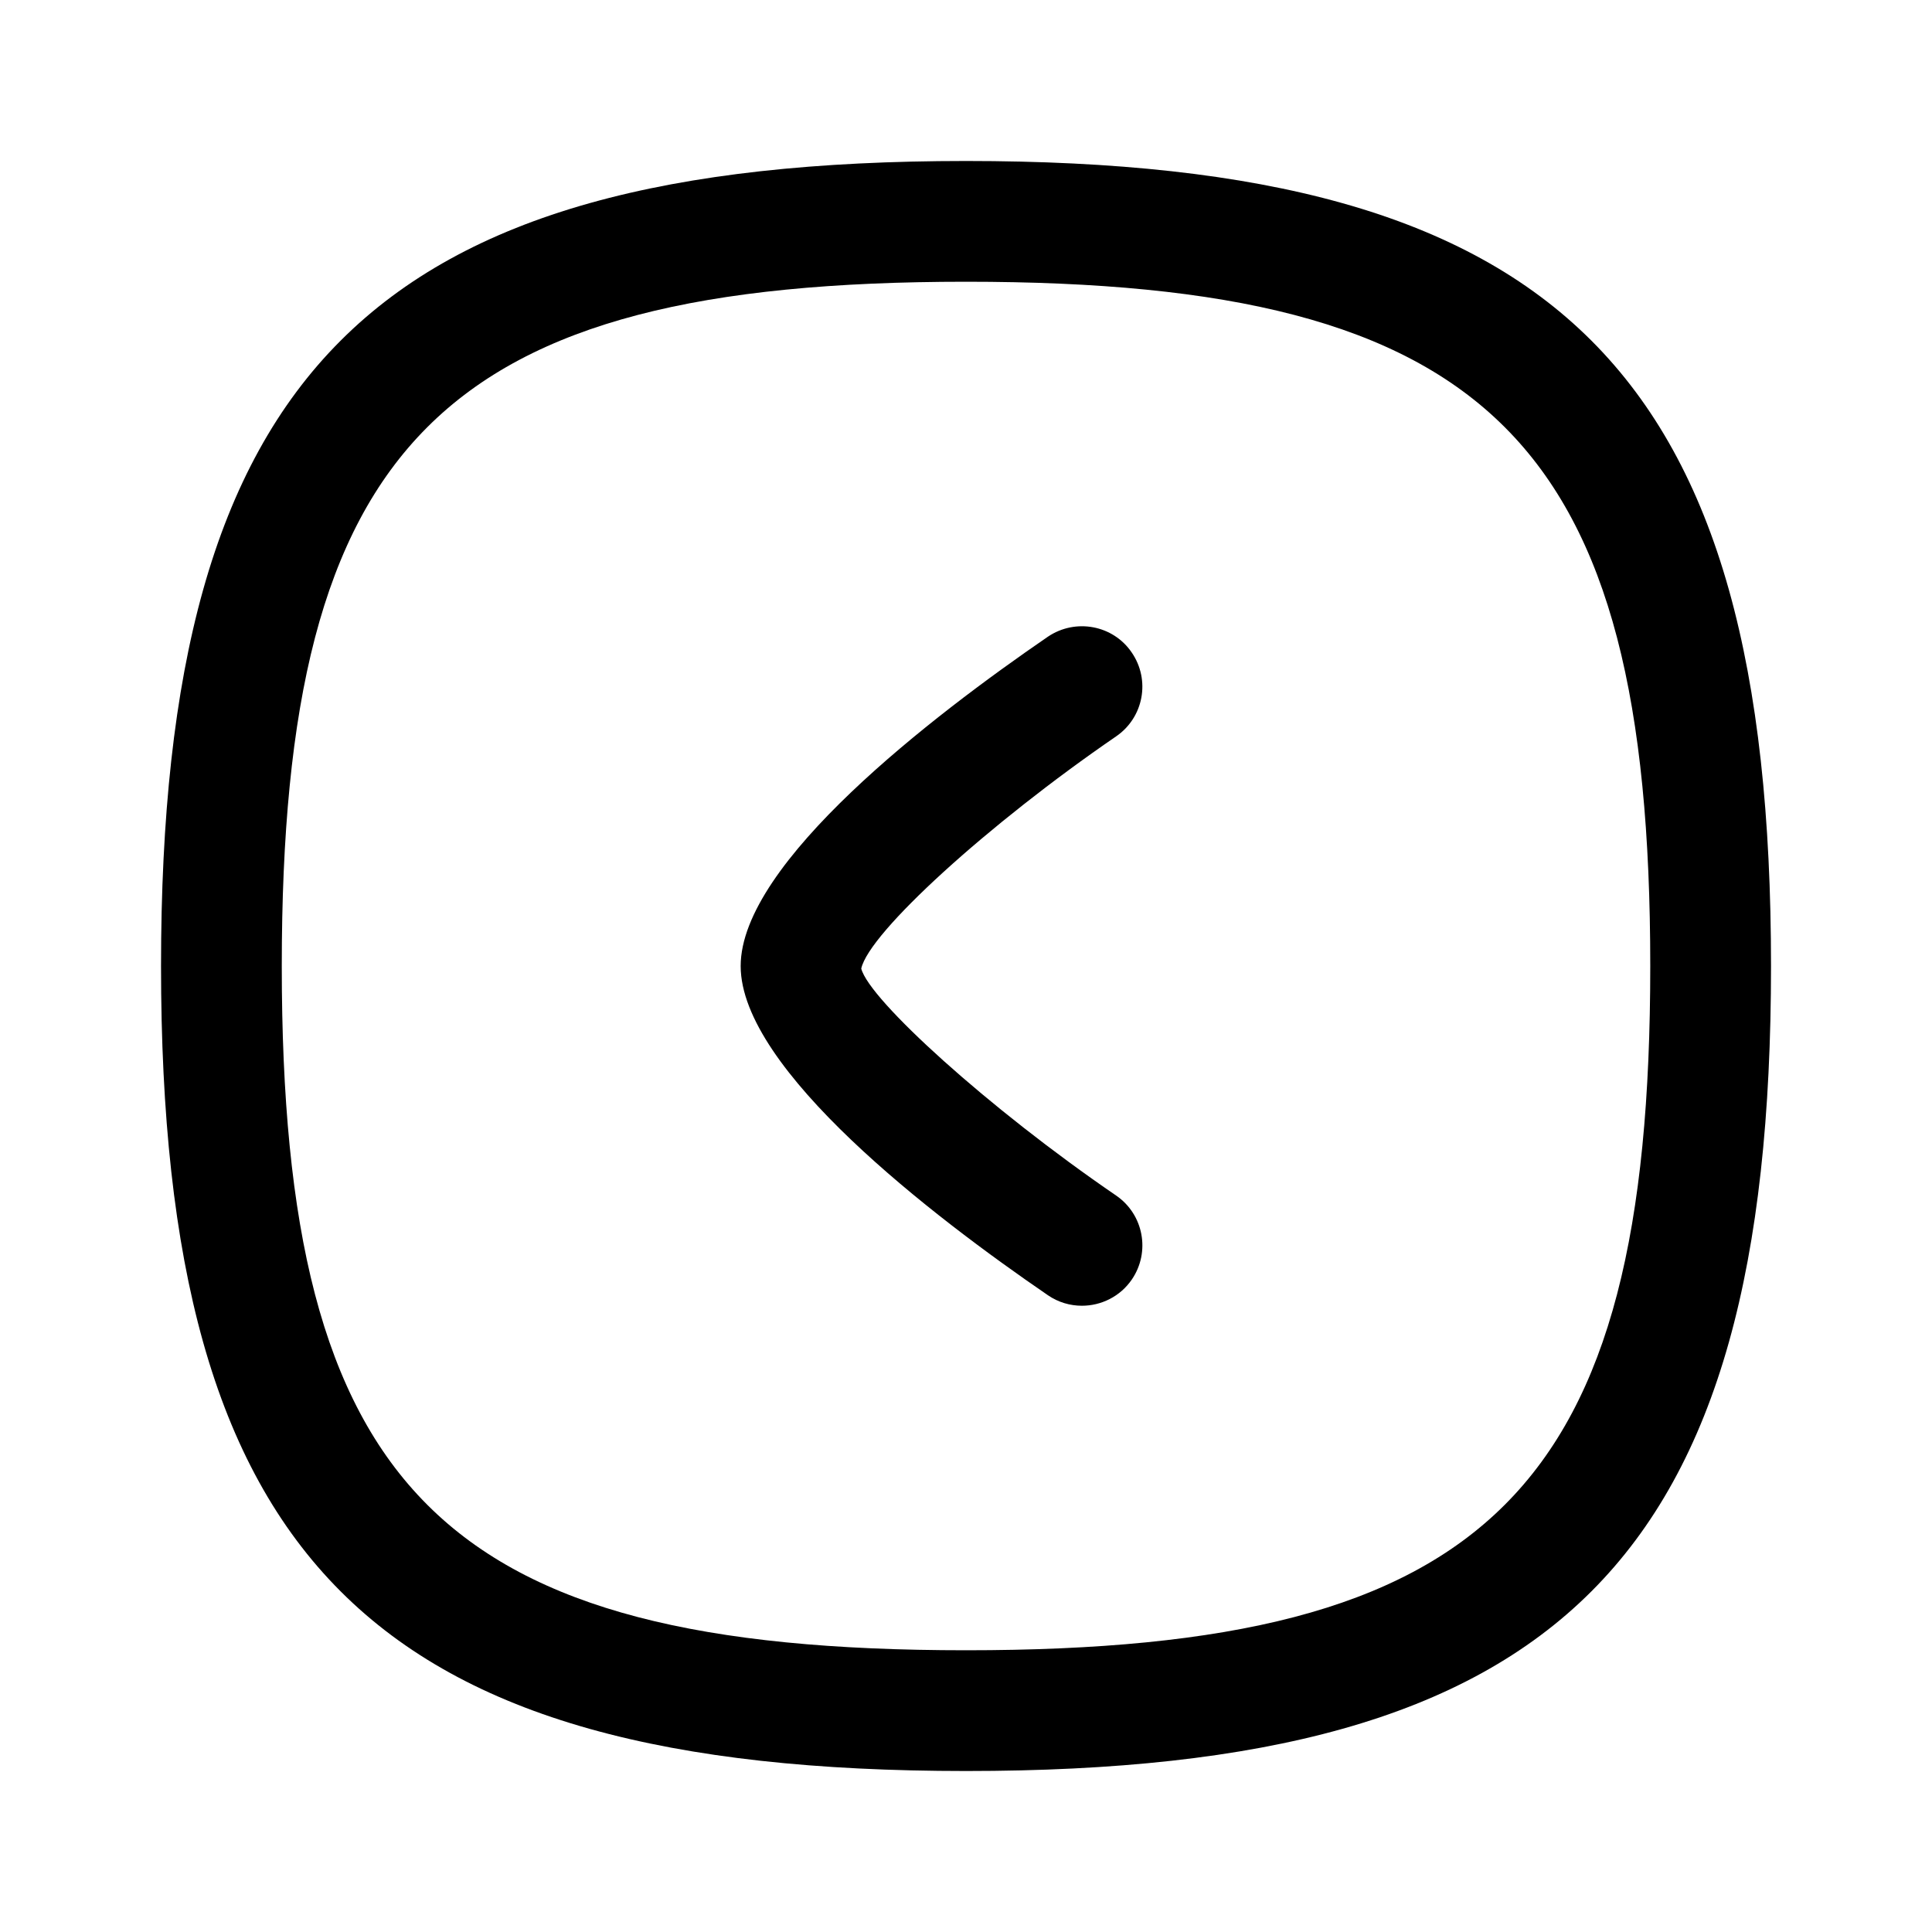 <svg width="46" height="46" viewBox="0 0 46 46" fill="none" xmlns="http://www.w3.org/2000/svg">
<path d="M24.949 30.838C25.198 31.009 25.48 31.089 25.76 31.089C26.218 31.089 26.67 30.871 26.948 30.465C27.396 29.809 27.23 28.914 26.574 28.465C23.529 26.382 20.692 23.8 20.506 23.061C20.692 22.204 23.529 19.622 26.574 17.533C27.23 17.084 27.396 16.191 26.946 15.536C26.503 14.882 25.608 14.715 24.949 15.16C22.216 17.035 17.635 20.542 17.635 23.001C17.635 25.462 22.218 28.968 24.949 30.838Z" fill="black"/>
<path fill-rule="evenodd" clip-rule="evenodd" d="M3.834 23C3.834 37.151 8.85 42.167 23.001 42.167C37.151 42.167 42.167 37.151 42.167 23C42.167 8.849 37.151 3.833 23.001 3.833C8.85 3.833 3.834 8.849 3.834 23ZM6.709 23C6.709 10.515 10.515 6.708 23.001 6.708C35.486 6.708 39.292 10.515 39.292 23C39.292 35.485 35.486 39.292 23.001 39.292C10.515 39.292 6.709 35.485 6.709 23Z" fill="black"/>
</svg>
